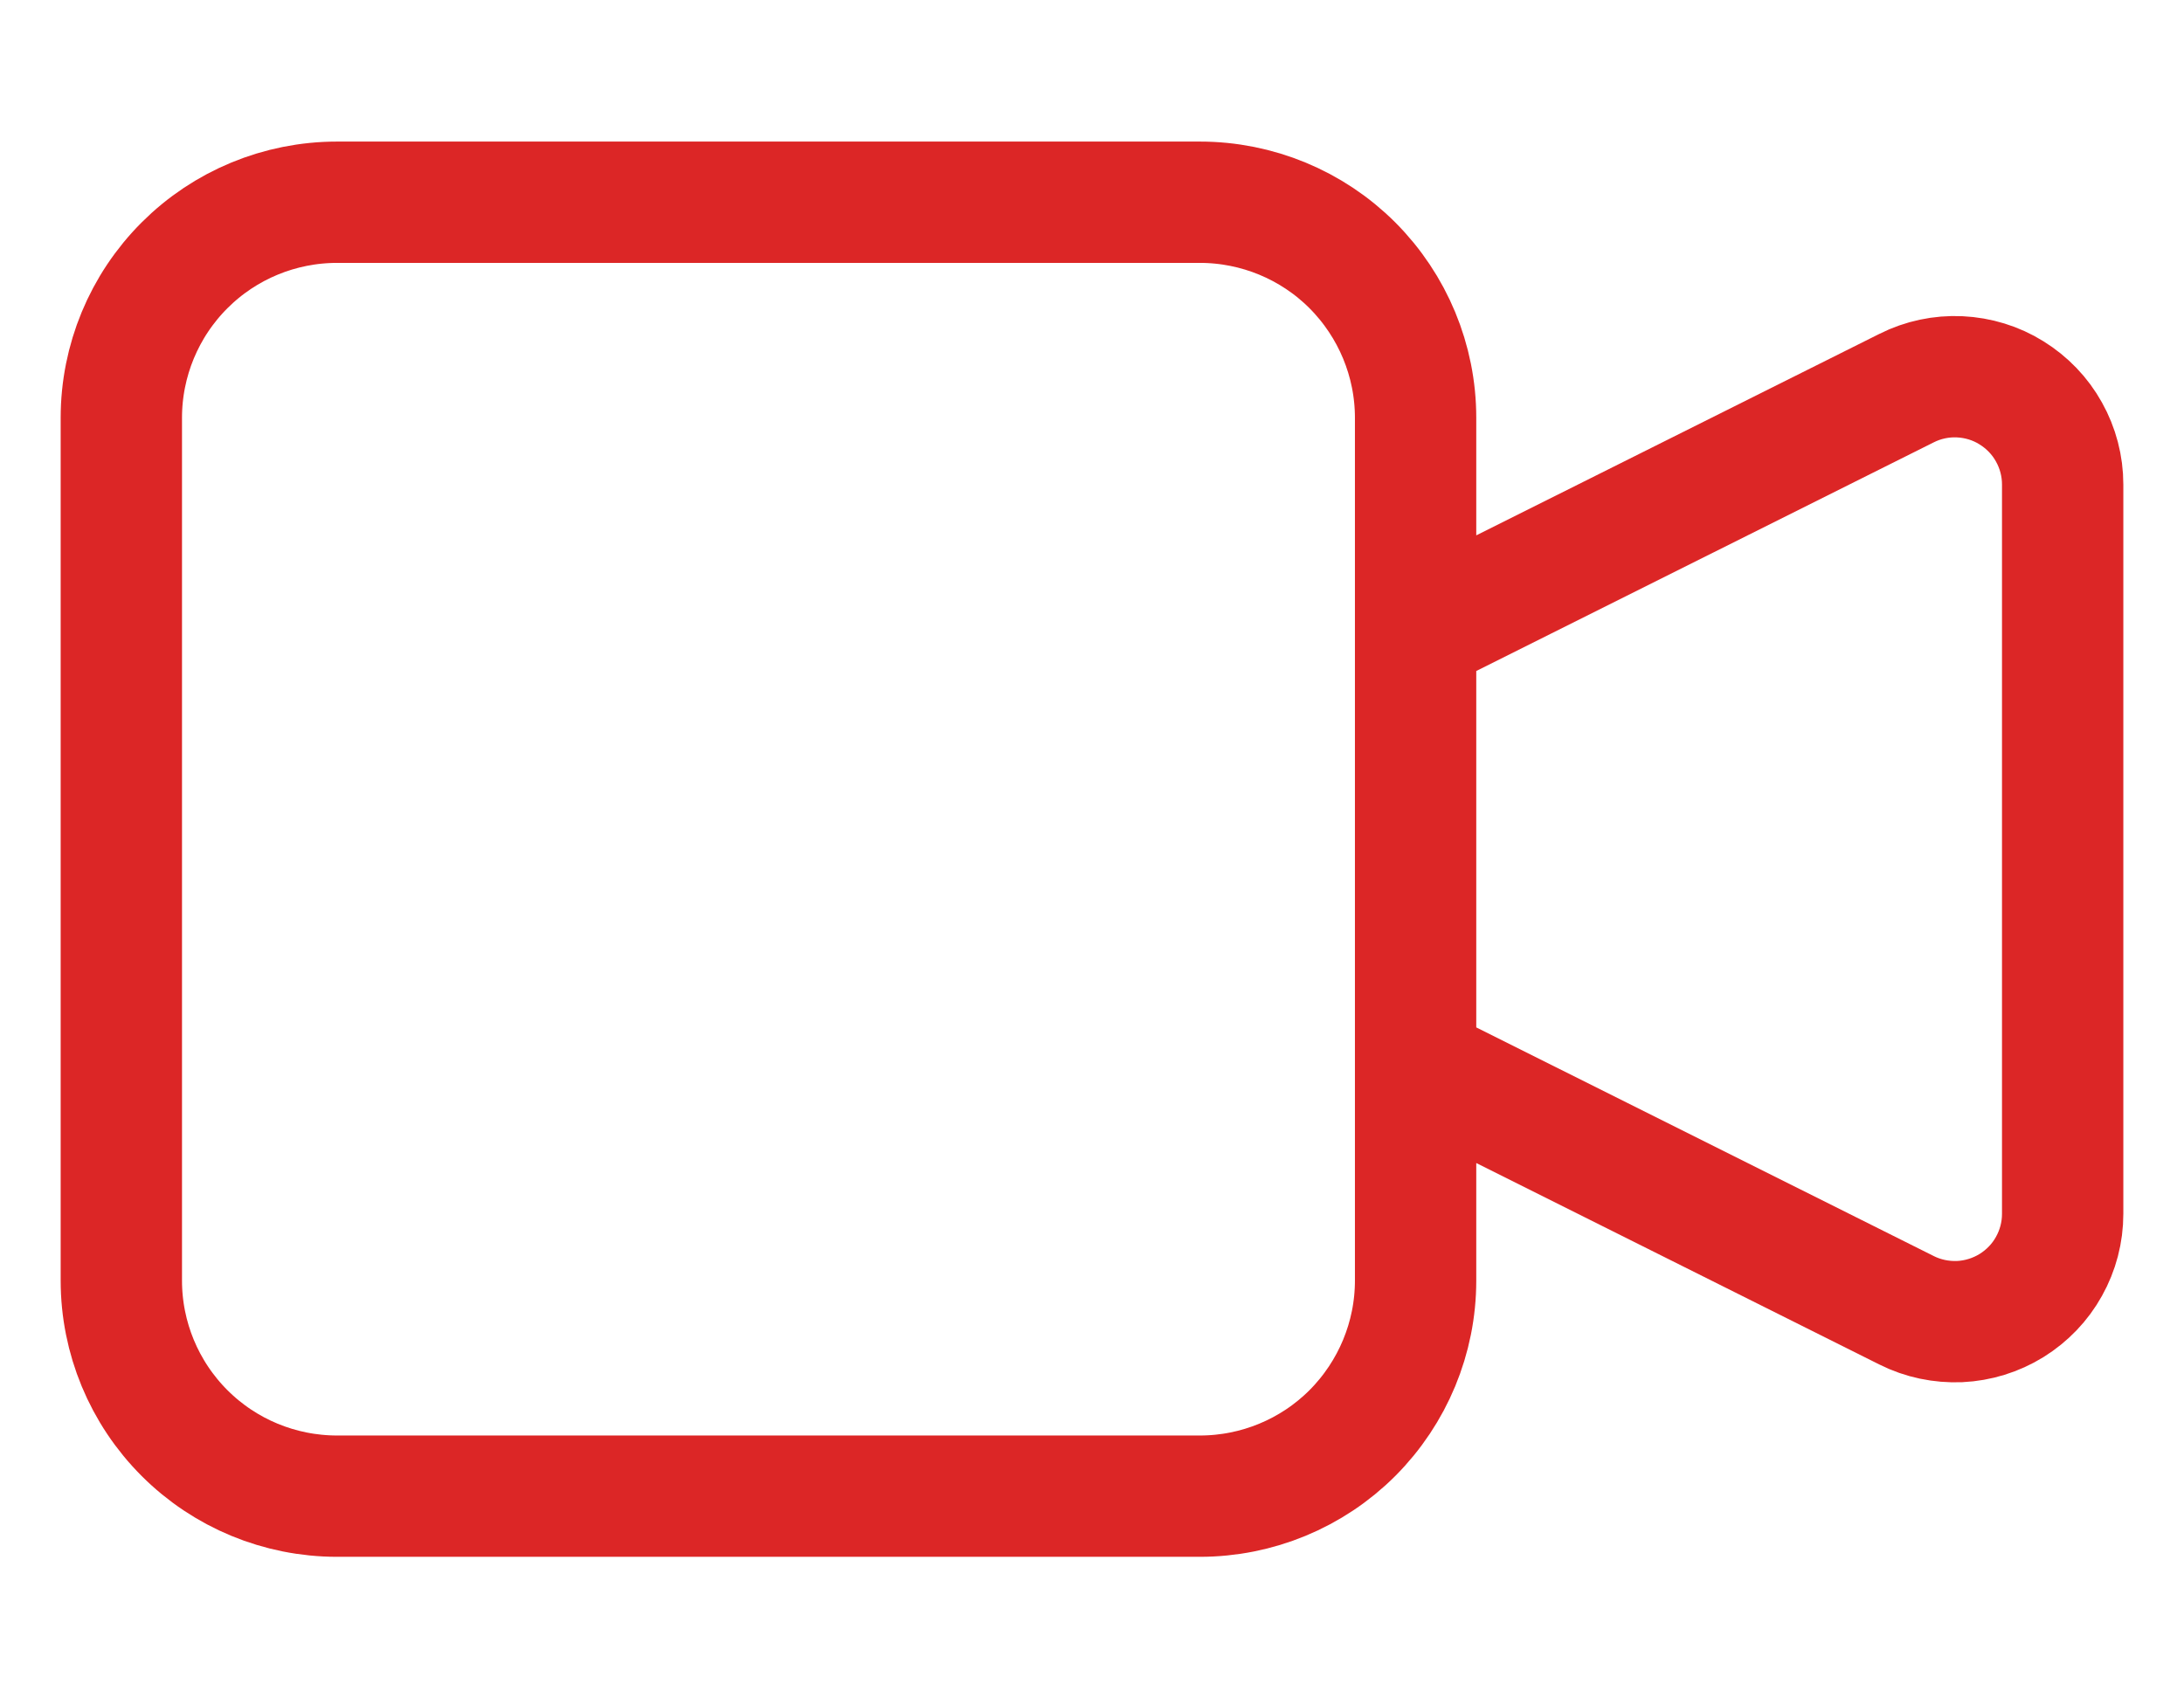 <svg width="18" height="14" viewBox="0 0 18 14" fill="none" xmlns="http://www.w3.org/2000/svg">
<path d="M11.667 5.222L15.714 3.199C15.849 3.131 16 3.099 16.151 3.106C16.302 3.113 16.45 3.158 16.578 3.238C16.707 3.318 16.814 3.429 16.887 3.561C16.961 3.693 17 3.842 17 3.994V10.006C17 10.158 16.961 10.307 16.887 10.439C16.814 10.571 16.707 10.682 16.578 10.762C16.45 10.841 16.302 10.887 16.151 10.894C16 10.9 15.849 10.869 15.714 10.801L11.667 8.778V5.222ZM2.778 12.333H9.889C10.36 12.333 10.813 12.146 11.146 11.813C11.479 11.479 11.667 11.027 11.667 10.556V3.444C11.667 2.973 11.479 2.521 11.146 2.187C10.813 1.854 10.36 1.667 9.889 1.667H2.778C2.306 1.667 1.854 1.854 1.521 2.187C1.187 2.521 1 2.973 1 3.444V10.556C1 11.027 1.187 11.479 1.521 11.813C1.854 12.146 2.306 12.333 2.778 12.333Z" stroke="#DC2626" strokeWidth="2" strokeLinecap="round" strokeLinejoin="round"/>
</svg>
